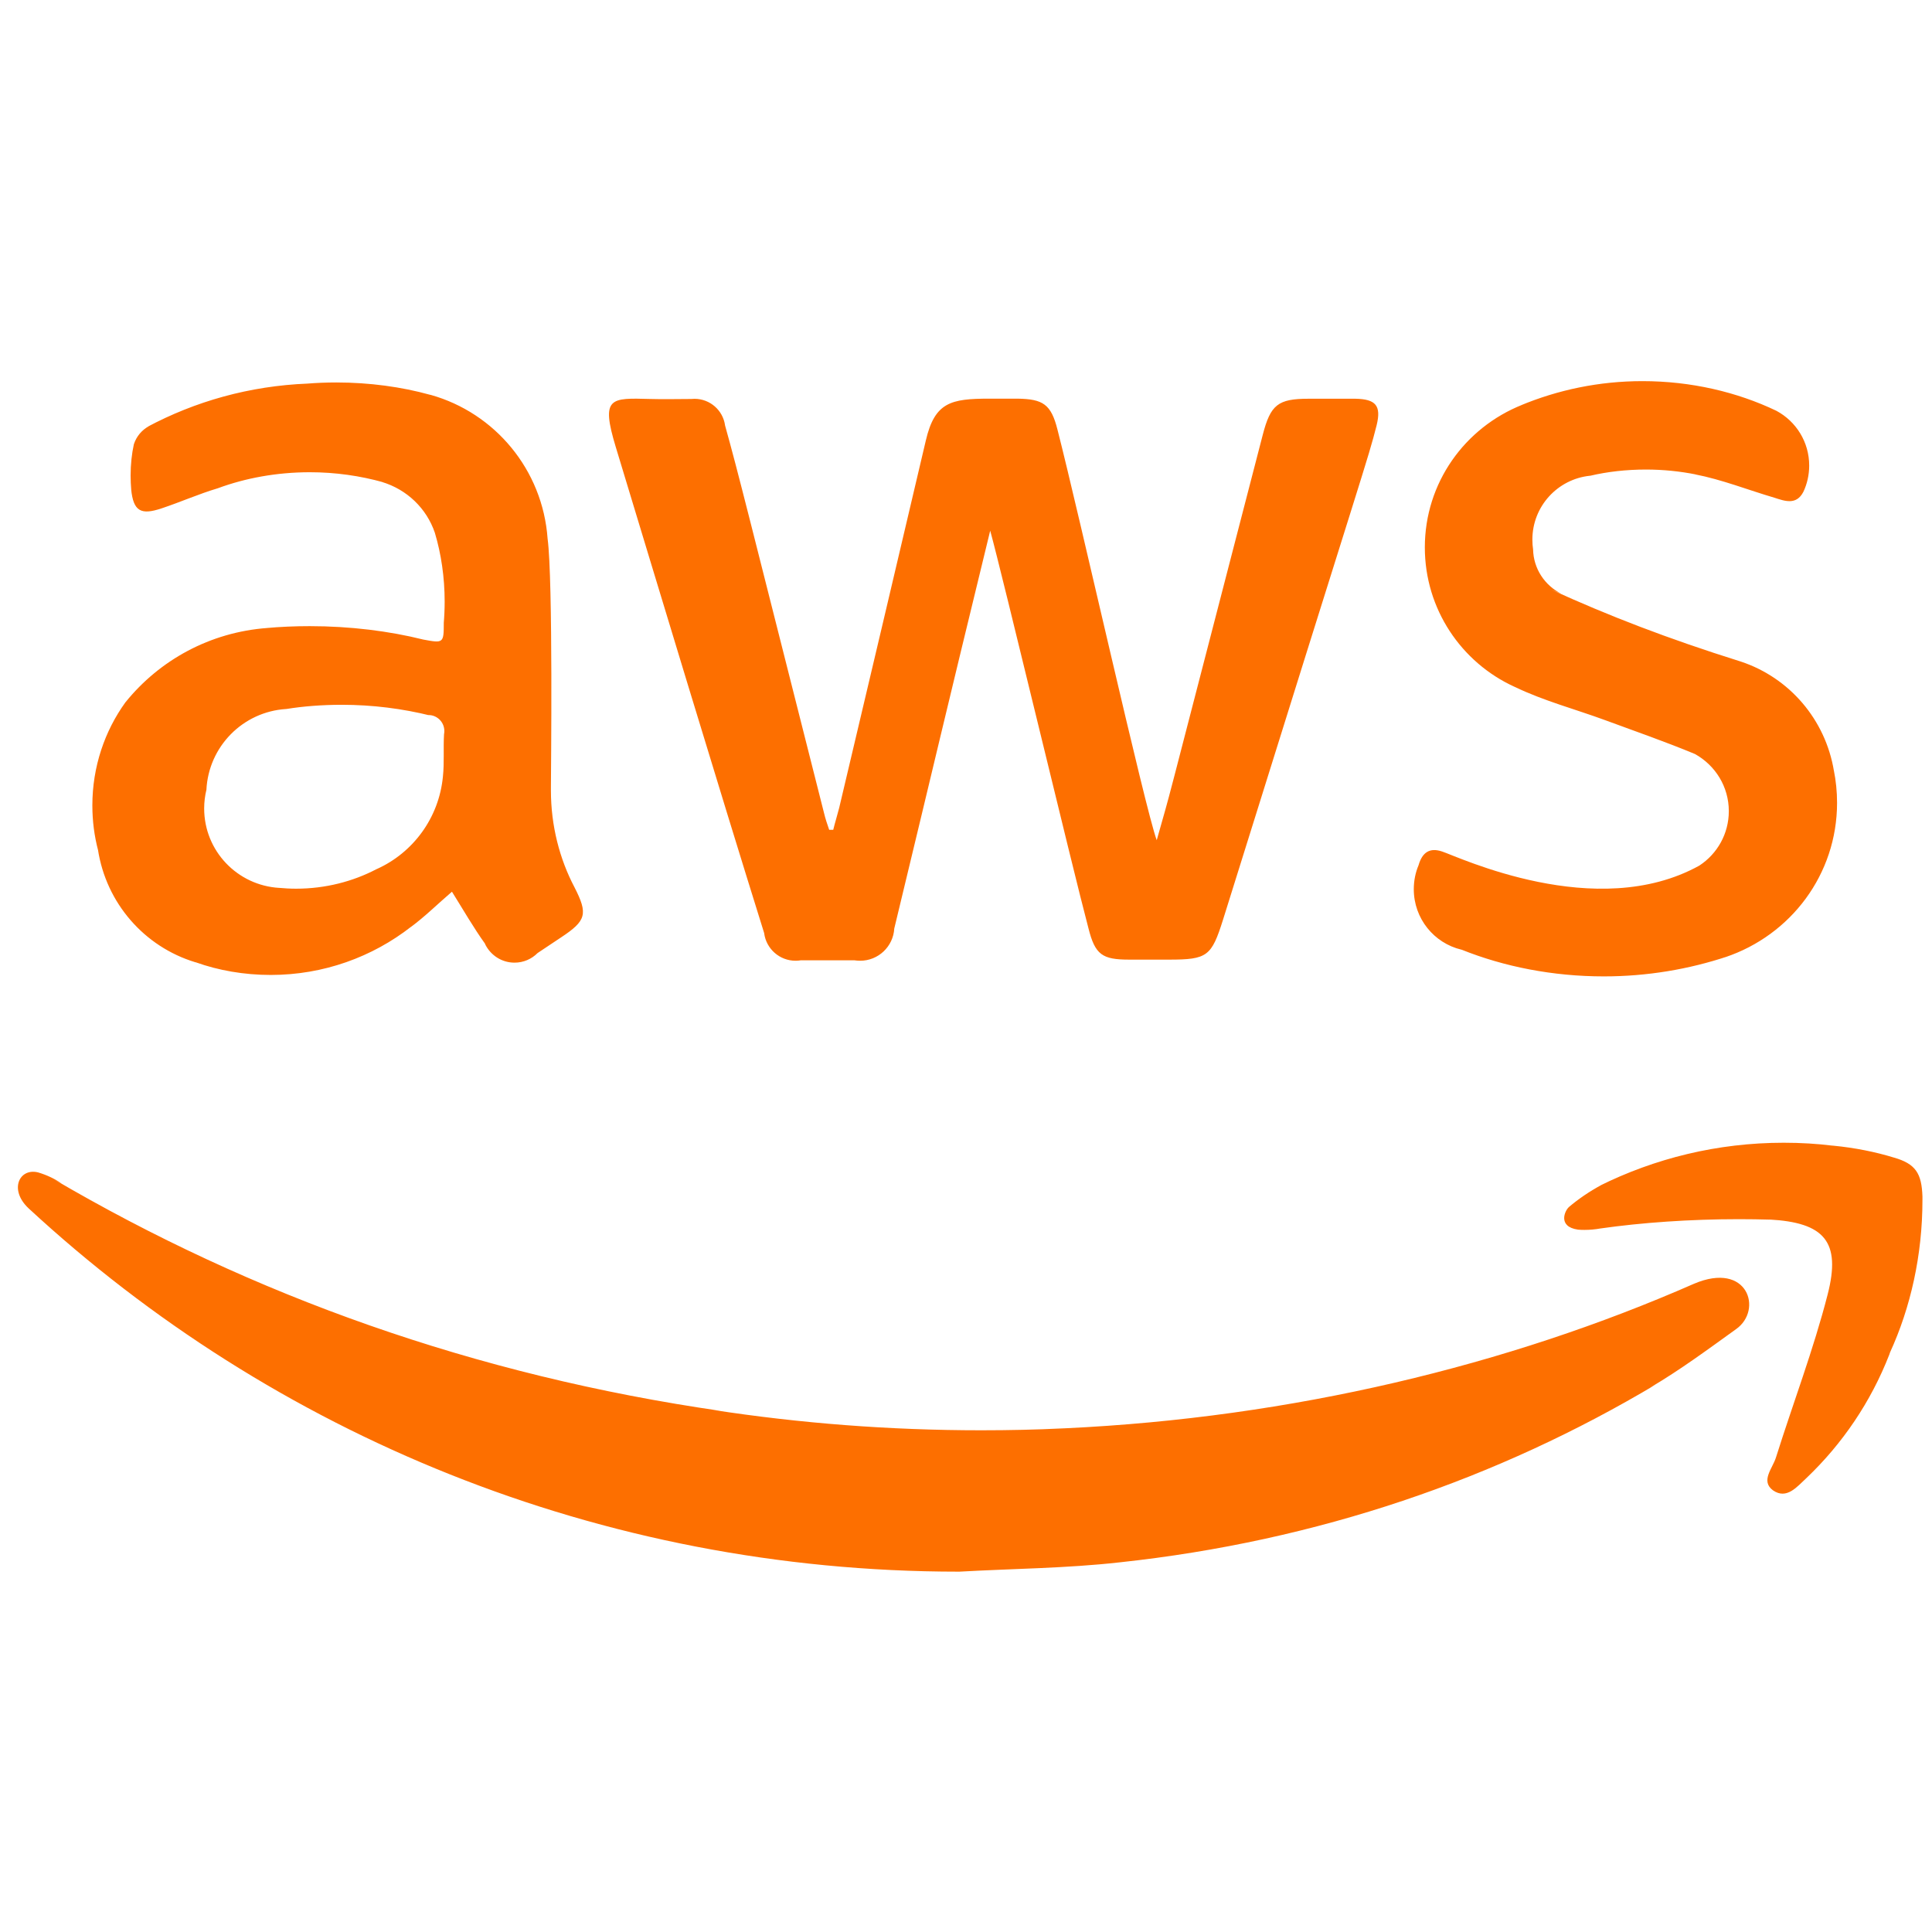 <svg width="71" height="70" viewBox="0 0 71 70" fill="none" xmlns="http://www.w3.org/2000/svg">
<g clip-path="url(#clip0_3607_110)">
<path d="M36.39 19.498C34.477 27.355 34.599 26.935 32.864 34.122C32.826 34.784 32.278 35.306 31.61 35.306C31.537 35.306 31.464 35.3 31.394 35.289H31.403H29.434C29.375 35.3 29.305 35.306 29.238 35.306C28.646 35.306 28.159 34.866 28.083 34.297V34.291C26.401 28.907 24.146 21.429 22.629 16.427C22.069 14.58 22.437 14.624 23.901 14.662C24.408 14.677 24.898 14.662 25.403 14.662C25.438 14.659 25.479 14.656 25.523 14.656C26.094 14.656 26.567 15.079 26.645 15.627V15.633C27.138 17.398 27.465 18.751 30.28 29.867C30.332 30.085 30.402 30.293 30.472 30.494H30.621C30.688 30.22 30.77 29.963 30.84 29.686C31.905 25.188 32.967 20.687 34.025 16.182C34.354 14.782 34.941 14.65 36.358 14.65H37.396C38.33 14.665 38.627 14.855 38.861 15.785C39.68 18.985 42.075 29.698 42.509 30.876C43.209 28.373 42.264 31.955 46.406 15.977C46.692 14.872 46.966 14.653 48.089 14.653H49.813C50.55 14.668 50.769 14.898 50.591 15.625C50.262 16.925 50.195 16.978 44.948 33.79C44.522 35.143 44.373 35.265 42.953 35.265H41.503C40.505 35.265 40.246 35.087 40.001 34.116C39.412 31.902 36.816 21.035 36.39 19.504V19.498ZM17.828 34.697C18.027 35.102 18.435 35.376 18.908 35.376C19.24 35.376 19.538 35.242 19.756 35.023L20.617 34.449C21.55 33.833 21.614 33.588 21.11 32.602C20.567 31.57 20.246 30.348 20.246 29.05C20.246 29.006 20.246 28.962 20.246 28.919V28.925C20.246 28.499 20.328 21.312 20.124 19.795C19.943 17.258 18.184 15.175 15.833 14.513L15.793 14.505C14.763 14.219 13.582 14.055 12.36 14.055C11.992 14.055 11.625 14.07 11.266 14.099L11.313 14.096C9.166 14.181 7.171 14.75 5.406 15.692L5.479 15.657C5.214 15.8 5.015 16.036 4.922 16.319L4.919 16.328C4.843 16.672 4.8 17.068 4.8 17.474C4.8 17.652 4.808 17.83 4.823 18.005L4.82 17.981C4.902 18.789 5.176 18.938 5.94 18.681C6.64 18.448 7.308 18.15 8.005 17.943C9.011 17.57 10.172 17.354 11.386 17.354C12.328 17.354 13.238 17.485 14.101 17.727L14.031 17.71C14.956 17.987 15.676 18.684 15.979 19.574L15.985 19.594C16.21 20.347 16.341 21.21 16.341 22.105C16.341 22.38 16.329 22.654 16.306 22.922L16.309 22.887C16.309 23.64 16.294 23.64 15.556 23.503C14.302 23.19 12.864 23.01 11.383 23.01C10.837 23.01 10.295 23.033 9.761 23.082L9.831 23.077C7.713 23.231 5.864 24.261 4.619 25.798L4.607 25.812C3.849 26.863 3.394 28.178 3.394 29.598C3.394 30.173 3.467 30.727 3.607 31.258L3.598 31.211C3.901 33.2 5.313 34.793 7.171 35.359L7.206 35.367C8.023 35.659 8.965 35.828 9.948 35.828C11.893 35.828 13.687 35.166 15.11 34.055L15.093 34.07C15.612 33.688 16.078 33.224 16.609 32.769C17.035 33.451 17.403 34.093 17.826 34.682L17.828 34.697ZM15.728 26.276H15.743C16.067 26.276 16.329 26.539 16.329 26.863C16.329 26.903 16.326 26.941 16.318 26.982V26.979C16.288 27.498 16.332 28.017 16.277 28.537C16.131 30.062 15.177 31.334 13.856 31.932L13.83 31.943C12.972 32.392 11.96 32.658 10.884 32.658C10.665 32.658 10.449 32.646 10.236 32.626L10.263 32.629C8.72 32.538 7.503 31.267 7.503 29.709C7.503 29.47 7.533 29.237 7.588 29.012L7.585 29.032C7.661 27.434 8.927 26.154 10.513 26.055H10.522C11.135 25.955 11.841 25.9 12.558 25.9C13.69 25.9 14.792 26.04 15.842 26.302L15.749 26.282L15.728 26.276ZM63.404 35.175C65.811 34.367 67.511 32.133 67.511 29.502C67.511 29.091 67.47 28.688 67.391 28.3L67.397 28.338C67.085 26.434 65.752 24.905 63.987 24.316L63.953 24.305C61.293 23.47 59.114 22.628 57.002 21.665L57.378 21.82C56.769 21.513 56.355 20.901 56.34 20.189C56.323 20.081 56.314 19.956 56.314 19.83C56.314 18.608 57.241 17.605 58.431 17.483H58.44C59.056 17.337 59.761 17.255 60.488 17.255C61.12 17.255 61.742 17.319 62.34 17.439L62.281 17.43C63.279 17.622 64.236 18.005 65.207 18.29C65.589 18.413 66.015 18.576 66.274 18.072C66.408 17.789 66.487 17.456 66.487 17.109C66.487 16.24 66.003 15.485 65.288 15.1L65.277 15.094C63.836 14.405 62.144 14.006 60.359 14.006C58.767 14.006 57.25 14.327 55.868 14.904L55.943 14.875C53.829 15.715 52.362 17.745 52.362 20.116C52.362 22.388 53.709 24.348 55.649 25.235L55.684 25.25C56.737 25.757 57.883 26.058 58.991 26.466C60.1 26.874 61.205 27.259 62.287 27.708C63.034 28.122 63.533 28.907 63.533 29.808C63.533 30.642 63.107 31.375 62.459 31.803L62.45 31.809C58.665 33.909 53.584 31.48 52.992 31.29C52.543 31.141 52.268 31.319 52.131 31.797C52.02 32.057 51.956 32.36 51.956 32.678C51.956 33.755 52.7 34.659 53.703 34.898L53.718 34.901C55.267 35.522 57.06 35.881 58.939 35.881C60.531 35.881 62.066 35.621 63.498 35.143L63.395 35.172L63.404 35.175ZM41.138 57.415C48.424 56.633 55.039 54.346 60.864 50.87L60.642 50.992C61.736 50.35 62.76 49.592 63.798 48.845C64.796 48.145 64.236 46.331 62.252 47.177C55.416 50.178 47.476 52.097 39.138 52.488L38.989 52.494C38.114 52.538 37.09 52.561 36.06 52.561C32.7 52.561 29.399 52.305 26.176 51.809L26.535 51.855C17.443 50.546 9.256 47.603 1.95 43.318L2.268 43.49C2.011 43.318 1.717 43.178 1.402 43.085L1.378 43.079C0.708 42.93 0.325 43.721 1.049 44.403C10 52.681 22.017 57.756 35.221 57.756H35.261H35.258C37.227 57.645 39.196 57.633 41.136 57.415H41.138ZM65.017 44.815C67.041 44.925 67.668 45.623 67.164 47.574C66.645 49.598 65.892 51.567 65.265 53.562C65.143 53.958 64.691 54.422 65.154 54.766C65.662 55.122 66.044 54.629 66.385 54.317C67.712 53.054 68.756 51.511 69.43 49.782L69.459 49.697C70.212 48.052 70.649 46.127 70.649 44.1C70.649 44.053 70.649 44.01 70.649 43.963V43.969C70.62 43.123 70.404 42.764 69.582 42.534C68.928 42.333 68.161 42.178 67.374 42.102L67.327 42.099C66.793 42.032 66.178 41.994 65.551 41.994C63.113 41.994 60.808 42.569 58.764 43.587L58.851 43.546C58.399 43.791 58.008 44.059 57.65 44.362L57.661 44.354C57.513 44.476 57.224 45.077 57.991 45.188C58.061 45.194 58.145 45.197 58.227 45.197C58.428 45.197 58.627 45.179 58.816 45.144L58.796 45.147C60.33 44.928 62.103 44.803 63.903 44.803C64.294 44.803 64.682 44.809 65.07 44.82H65.014L65.017 44.815Z" fill="#FD6F00"/>
</g>
<defs>
<clipPath id="clip0_3607_110">
<rect width="70" height="70" fill="white" transform="translate(0.667)"/>
</clipPath>
</defs>
</svg>
